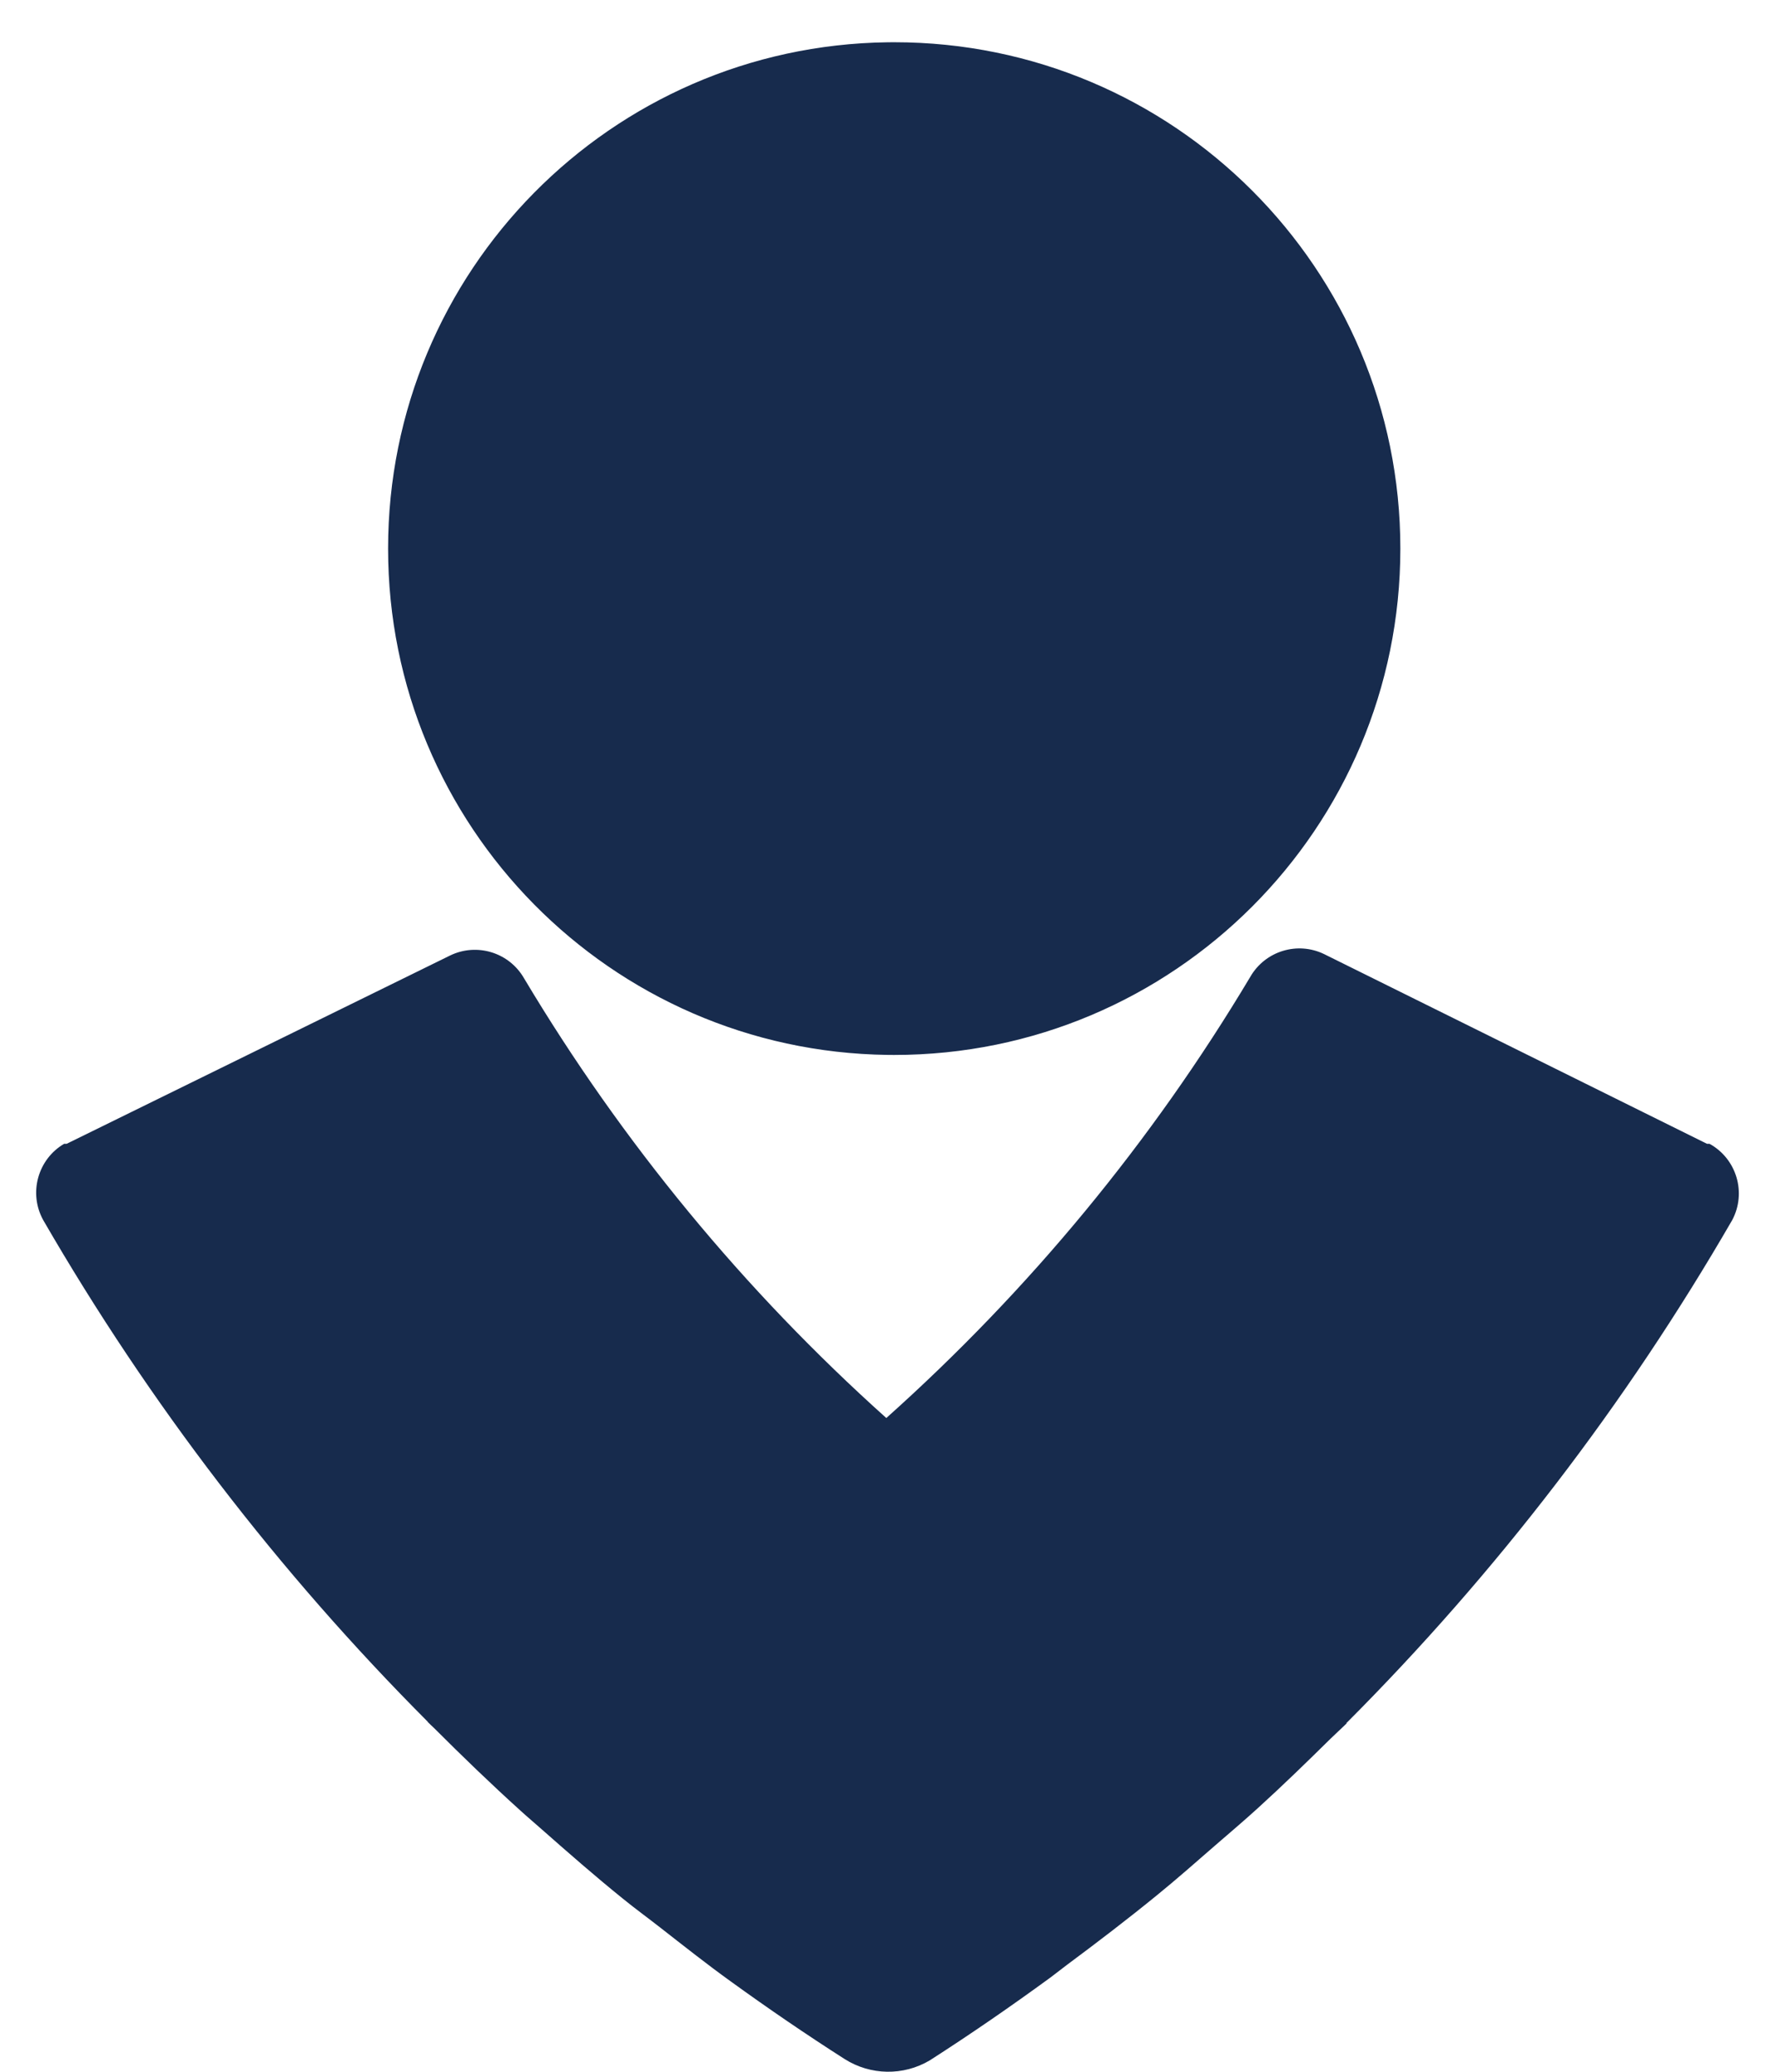 ﻿<?xml version="1.0" encoding="utf-8"?>
<svg version="1.1" xmlns:xlink="http://www.w3.org/1999/xlink" width="42px" height="49px" xmlns="http://www.w3.org/2000/svg">
  <defs>
    <pattern id="BGPattern" patternUnits="userSpaceOnUse" alignment="0 0" imageRepeat="None" />
    <mask fill="white" id="Clip7226">
      <path d="M 9.183 12.975  C 9.183 6.421  14.451 1.085  21.004 1  C 21.056 0.999  21.107 0.999  21.159 0.999  C 27.773 0.999  33.135 6.361  33.135 12.975  C 33.135 19.589  27.773 24.951  21.159 24.951  C 21.107 24.951  21.056 24.951  21.004 24.95  C 14.451 24.865  9.183 19.529  9.183 12.975  Z M 40.988 28.856  C 41.331 28.209  41.092 27.406  40.45 27.052  L 40.39 27.052  L 31.336 22.568  C 30.702 22.258  29.936 22.492  29.584 23.104  C 27.258 26.998  24.354 30.516  20.972 33.538  C 17.607 30.523  14.717 27.017  12.4 23.138  C 12.048 22.526  11.283 22.291  10.648 22.6  L 1.578 27.052  L 1.518 27.052  C 0.892 27.42  0.672 28.22  1.022 28.856  C 3.528 33.189  6.587 37.178  10.122 40.722  L 10.118 40.724  C 10.166 40.774  10.218 40.82  10.268 40.868  C 10.938 41.538  11.62 42.196  12.322 42.83  C 12.484 42.978  12.652 43.118  12.816 43.264  C 13.446 43.82  14.08 44.374  14.736 44.904  C 15.024 45.138  15.326 45.358  15.618 45.586  C 16.172 46.018  16.722 46.454  17.292 46.864  C 18.172 47.5  19.068 48.114  19.984 48.698  C 20.595 49.087  21.374 49.101  21.998 48.732  C 22.972 48.108  23.922 47.452  24.854 46.772  C 24.99 46.672  25.118 46.566  25.254 46.466  C 25.97 45.934  26.68 45.392  27.374 44.826  C 27.842 44.446  28.294 44.046  28.75 43.65  C 29.09 43.356  29.43 43.068  29.762 42.766  C 30.352 42.23  30.922 41.676  31.49 41.116  C 31.612 40.996  31.744 40.88  31.866 40.758  L 31.858 40.754  C 35.406 37.202  38.475 33.202  40.988 28.856  Z " fill-rule="evenodd" />
    </mask>
  </defs>
  <g>
    <path d="M 9.183 12.975  C 9.183 6.421  14.451 1.085  21.004 1  C 21.056 0.999  21.107 0.999  21.159 0.999  C 27.773 0.999  33.135 6.361  33.135 12.975  C 33.135 19.589  27.773 24.951  21.159 24.951  C 21.107 24.951  21.056 24.951  21.004 24.95  C 14.451 24.865  9.183 19.529  9.183 12.975  Z M 40.988 28.856  C 41.331 28.209  41.092 27.406  40.45 27.052  L 40.39 27.052  L 31.336 22.568  C 30.702 22.258  29.936 22.492  29.584 23.104  C 27.258 26.998  24.354 30.516  20.972 33.538  C 17.607 30.523  14.717 27.017  12.4 23.138  C 12.048 22.526  11.283 22.291  10.648 22.6  L 1.578 27.052  L 1.518 27.052  C 0.892 27.42  0.672 28.22  1.022 28.856  C 3.528 33.189  6.587 37.178  10.122 40.722  L 10.118 40.724  C 10.166 40.774  10.218 40.82  10.268 40.868  C 10.938 41.538  11.62 42.196  12.322 42.83  C 12.484 42.978  12.652 43.118  12.816 43.264  C 13.446 43.82  14.08 44.374  14.736 44.904  C 15.024 45.138  15.326 45.358  15.618 45.586  C 16.172 46.018  16.722 46.454  17.292 46.864  C 18.172 47.5  19.068 48.114  19.984 48.698  C 20.595 49.087  21.374 49.101  21.998 48.732  C 22.972 48.108  23.922 47.452  24.854 46.772  C 24.99 46.672  25.118 46.566  25.254 46.466  C 25.97 45.934  26.68 45.392  27.374 44.826  C 27.842 44.446  28.294 44.046  28.75 43.65  C 29.09 43.356  29.43 43.068  29.762 42.766  C 30.352 42.23  30.922 41.676  31.49 41.116  C 31.612 40.996  31.744 40.88  31.866 40.758  L 31.858 40.754  C 35.406 37.202  38.475 33.202  40.988 28.856  Z " fill-rule="nonzero" fill="rgba(23, 43, 77, 1)" stroke="none" class="fill" />
    <path d="M 9.183 12.975  C 9.183 6.421  14.451 1.085  21.004 1  C 21.056 0.999  21.107 0.999  21.159 0.999  C 27.773 0.999  33.135 6.361  33.135 12.975  C 33.135 19.589  27.773 24.951  21.159 24.951  C 21.107 24.951  21.056 24.951  21.004 24.95  C 14.451 24.865  9.183 19.529  9.183 12.975  Z " stroke-width="0" stroke-dasharray="0" stroke="rgba(255, 255, 255, 0)" fill="none" class="stroke" mask="url(#Clip7226)" />
    <path d="M 40.988 28.856  C 41.331 28.209  41.092 27.406  40.45 27.052  L 40.39 27.052  L 31.336 22.568  C 30.702 22.258  29.936 22.492  29.584 23.104  C 27.258 26.998  24.354 30.516  20.972 33.538  C 17.607 30.523  14.717 27.017  12.4 23.138  C 12.048 22.526  11.283 22.291  10.648 22.6  L 1.578 27.052  L 1.518 27.052  C 0.892 27.42  0.672 28.22  1.022 28.856  C 3.528 33.189  6.587 37.178  10.122 40.722  L 10.118 40.724  C 10.166 40.774  10.218 40.82  10.268 40.868  C 10.938 41.538  11.62 42.196  12.322 42.83  C 12.484 42.978  12.652 43.118  12.816 43.264  C 13.446 43.82  14.08 44.374  14.736 44.904  C 15.024 45.138  15.326 45.358  15.618 45.586  C 16.172 46.018  16.722 46.454  17.292 46.864  C 18.172 47.5  19.068 48.114  19.984 48.698  C 20.595 49.087  21.374 49.101  21.998 48.732  C 22.972 48.108  23.922 47.452  24.854 46.772  C 24.99 46.672  25.118 46.566  25.254 46.466  C 25.97 45.934  26.68 45.392  27.374 44.826  C 27.842 44.446  28.294 44.046  28.75 43.65  C 29.09 43.356  29.43 43.068  29.762 42.766  C 30.352 42.23  30.922 41.676  31.49 41.116  C 31.612 40.996  31.744 40.88  31.866 40.758  L 31.858 40.754  C 35.406 37.202  38.475 33.202  40.988 28.856  Z " stroke-width="0" stroke-dasharray="0" stroke="rgba(255, 255, 255, 0)" fill="none" class="stroke" mask="url(#Clip7226)" />
  </g>
</svg>